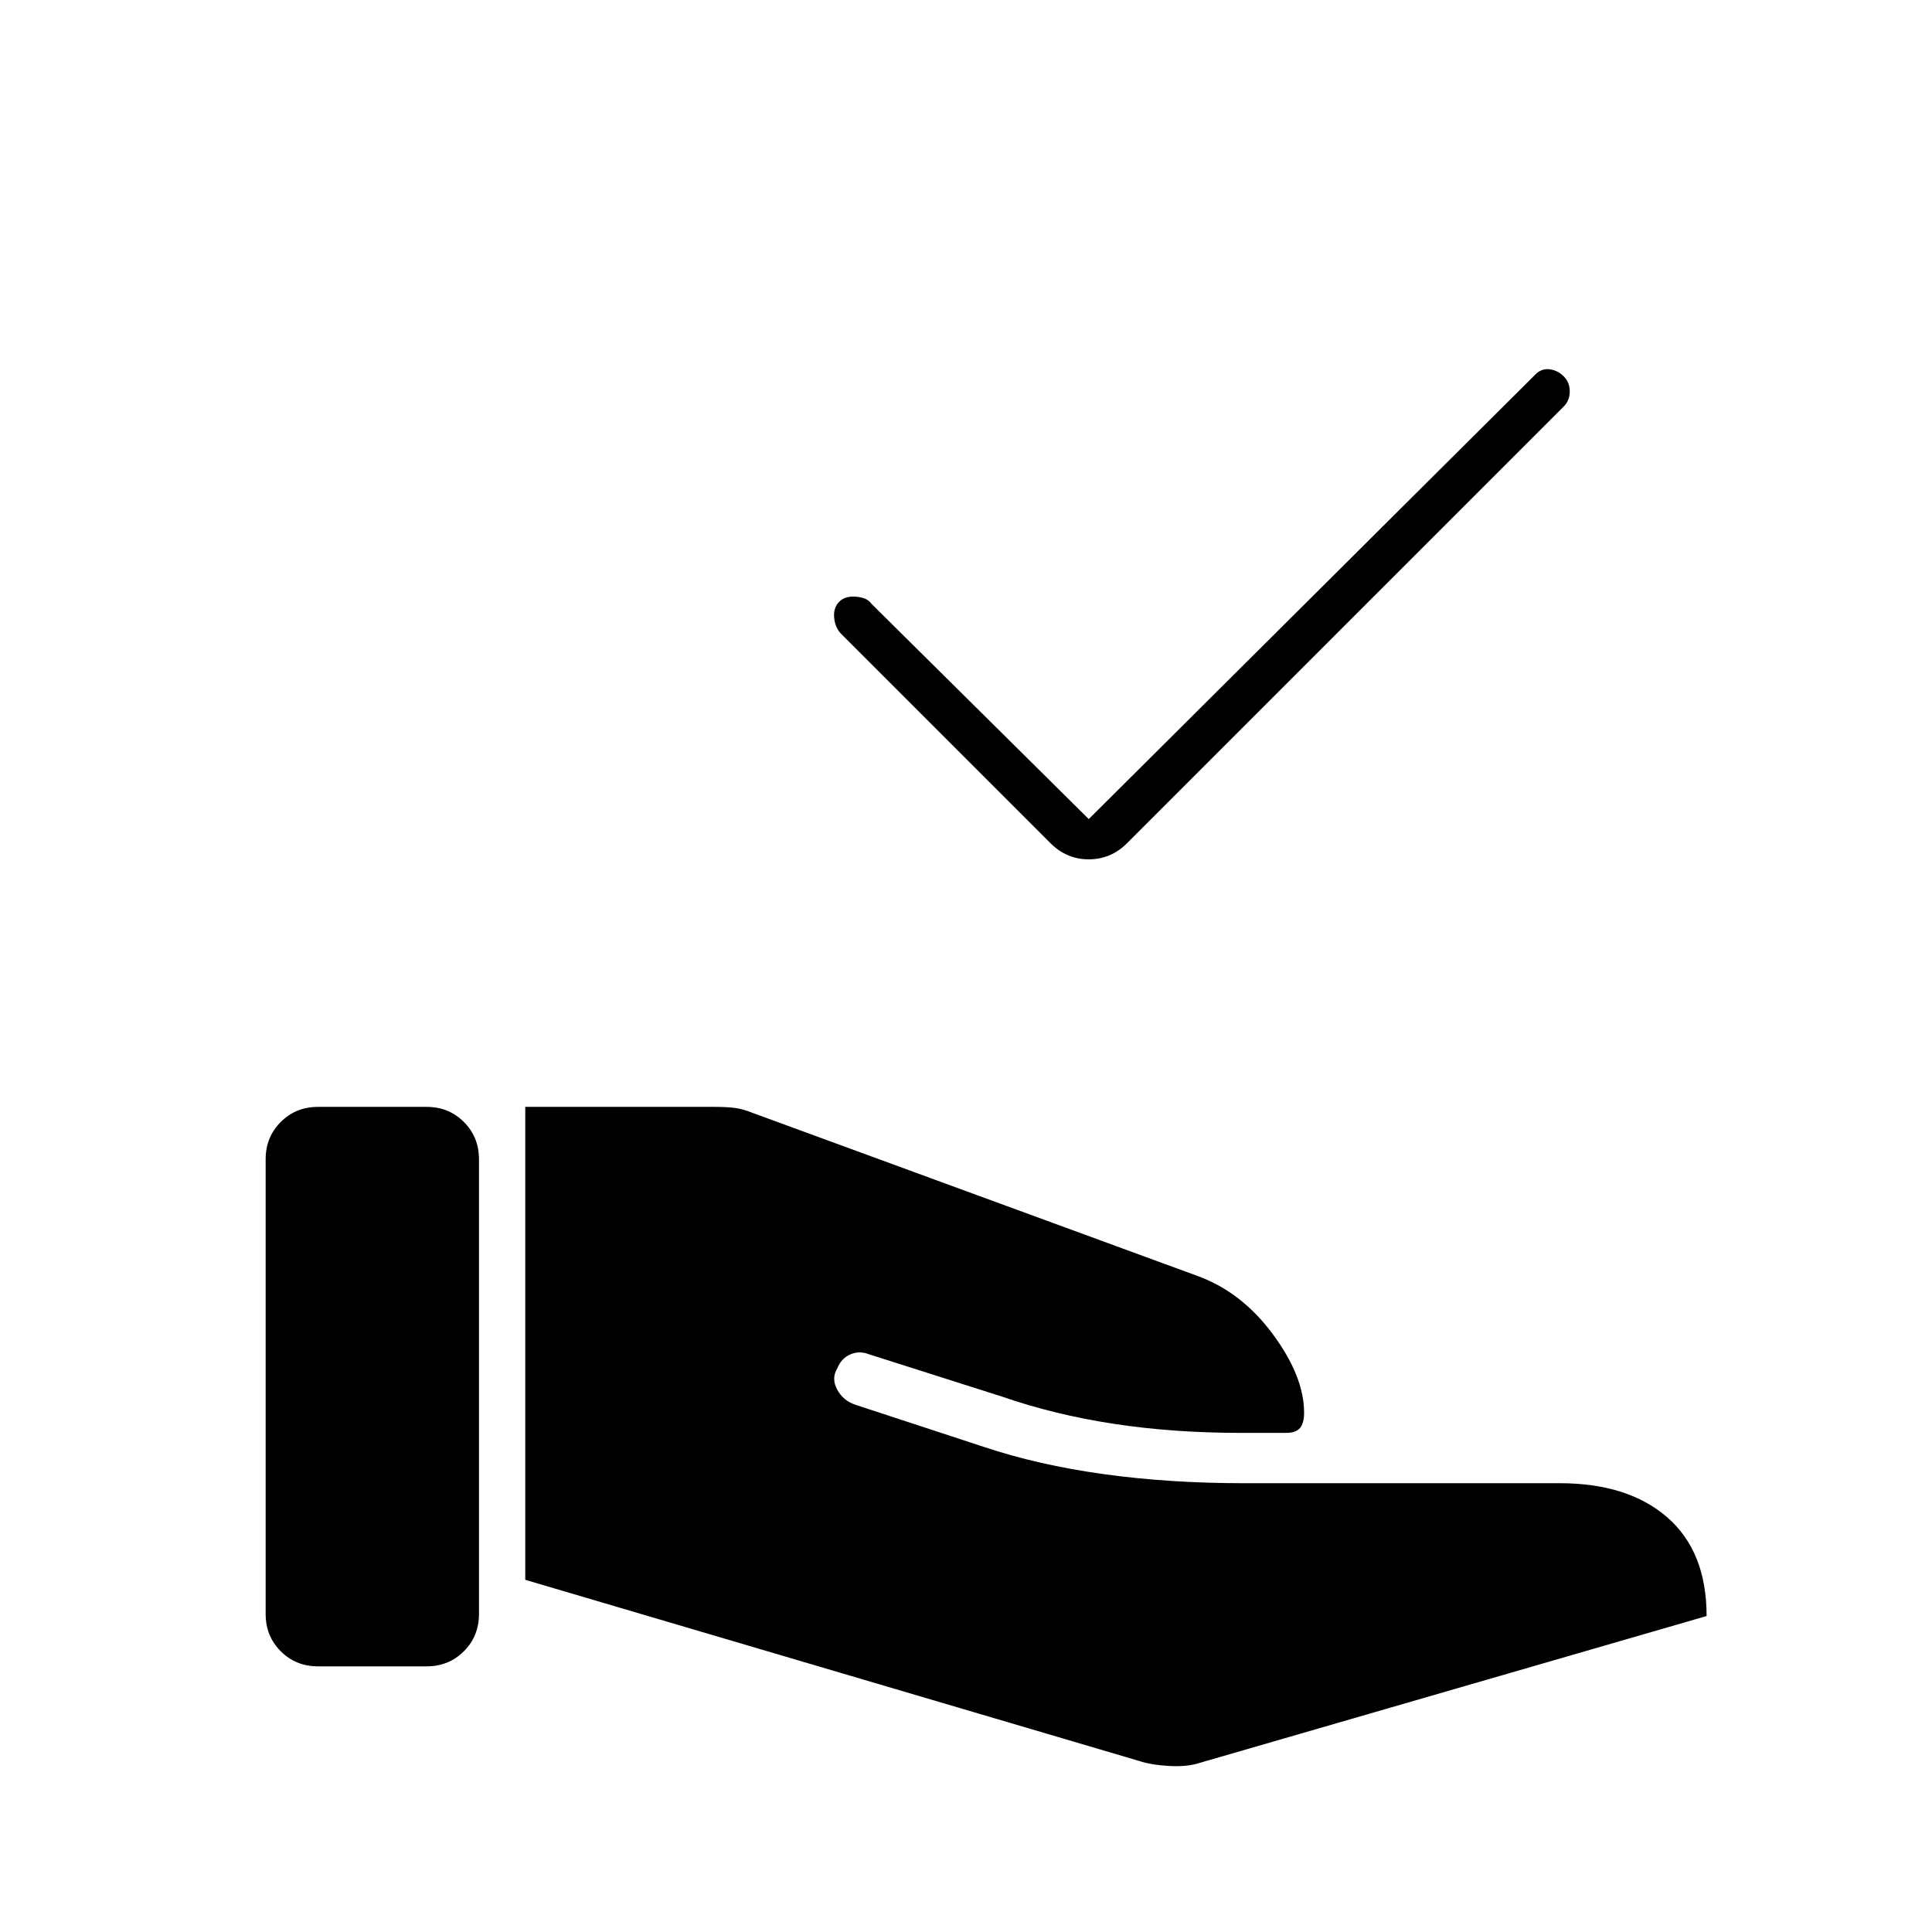 <svg xmlns="http://www.w3.org/2000/svg" width="48" height="48" viewBox="0 -960 960 960"><path d="m566-85-305-90v-235h94q6 0 10 .5t9 2.5l221 81q22 8 37.5 29t15.5 39q0 5-2 7.5t-7 2.5h-22q-34 0-63.5-4.5T498-266l-66-21q-5-2-9.5 0t-6.5 7q-3 5 0 10.5t9 7.5l64 21q27 9 59.5 13.5T618-223h157q34 0 53.5 17t19.5 49L596-84q-6 2-15 1.5T566-85Zm-434-73v-226q0-11 7.5-18.5T158-410h54q11 0 18.5 7.5T238-384v226q0 11-7.5 18.5T212-132h-54q-11 0-18.5-7.5T132-158Zm409-395 222-221q3-3 7-2.5t7 3.5q3 3 3 7.5t-3 7.5L560-541q-8 8-19 8t-19-8L418-645q-3-3-3.5-8t2.5-8q3-3 8.5-2.5t7.5 3.5l108 107Z"/></svg>